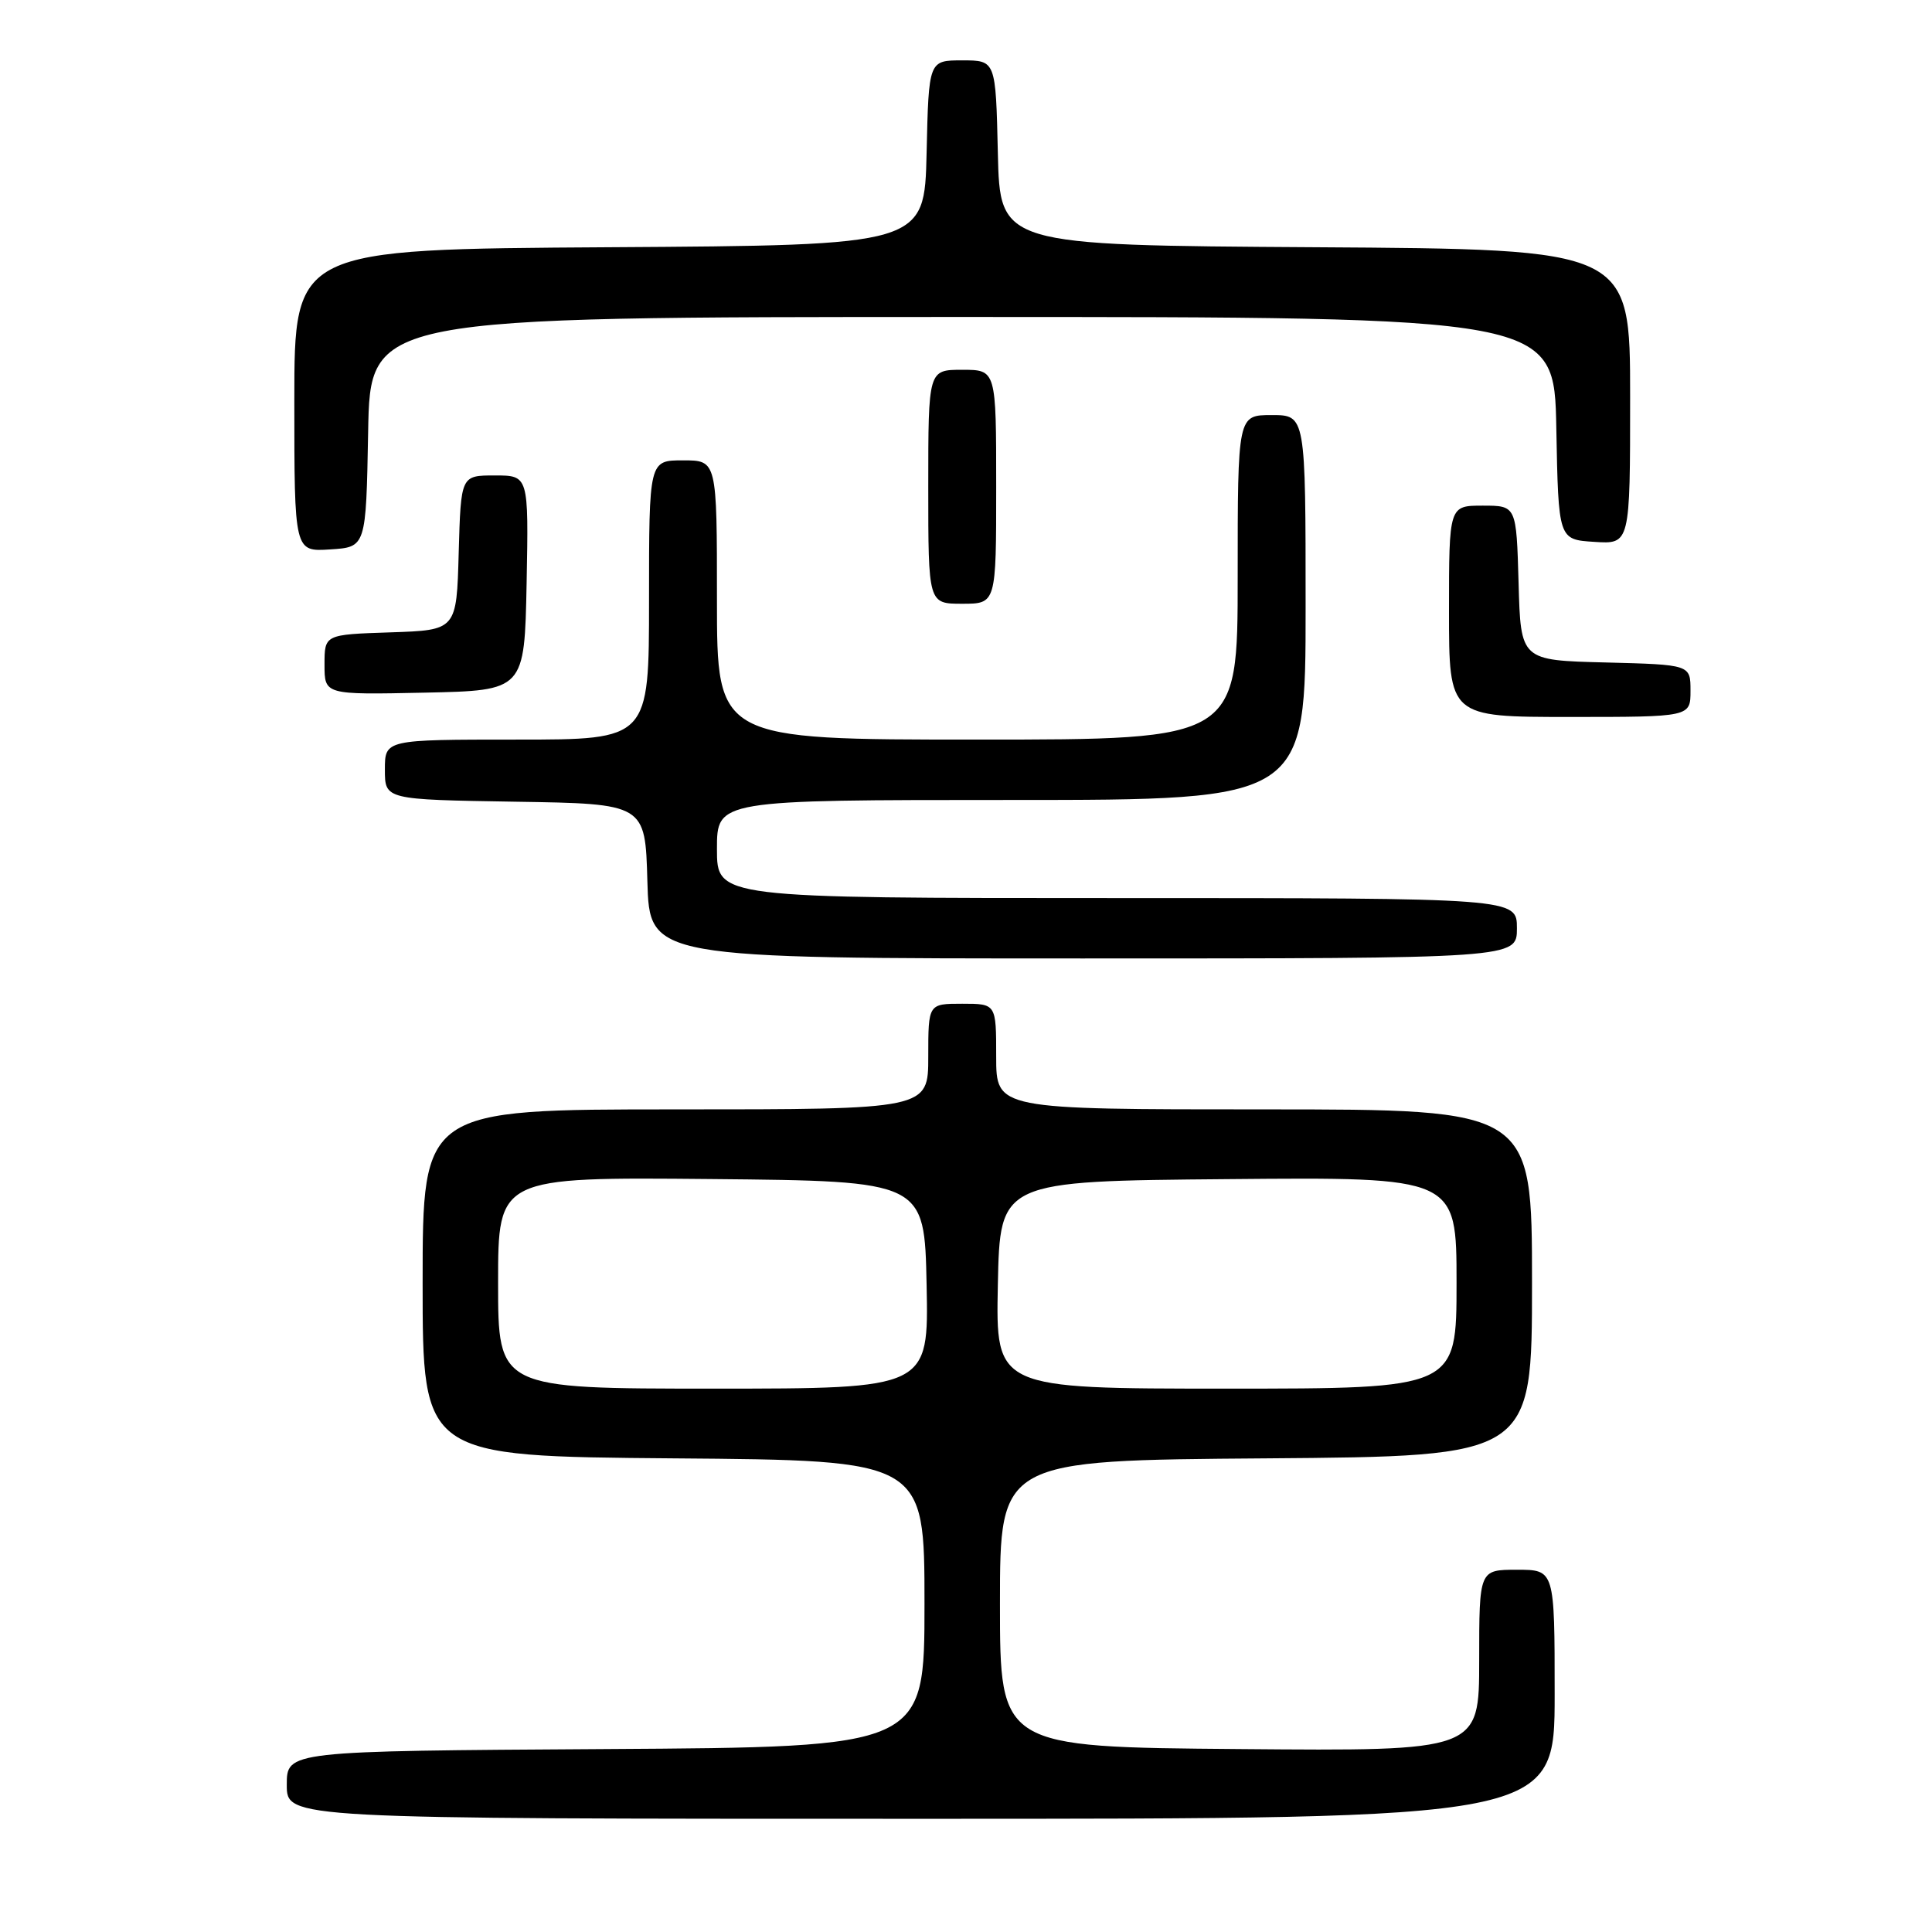 <?xml version="1.0" encoding="UTF-8" standalone="no"?>
<!DOCTYPE svg PUBLIC "-//W3C//DTD SVG 1.1//EN" "http://www.w3.org/Graphics/SVG/1.1/DTD/svg11.dtd" >
<svg xmlns="http://www.w3.org/2000/svg" xmlns:xlink="http://www.w3.org/1999/xlink" version="1.1" viewBox="0 0 256 256">
 <g >
 <path fill="currentColor"
d=" M 206.00 224.50 C 206.00 208.00 206.00 208.00 201.00 208.00 C 196.00 208.00 196.00 208.00 196.00 220.01 C 196.00 232.03 196.00 232.03 164.25 231.76 C 132.50 231.50 132.50 231.50 132.50 212.50 C 132.50 193.50 132.50 193.50 167.75 193.24 C 203.00 192.97 203.00 192.97 203.00 169.99 C 203.00 147.00 203.00 147.00 167.50 147.00 C 132.00 147.00 132.00 147.00 132.00 140.00 C 132.00 133.00 132.00 133.00 127.50 133.00 C 123.00 133.00 123.00 133.00 123.00 140.00 C 123.00 147.00 123.00 147.00 89.50 147.00 C 56.00 147.00 56.00 147.00 56.00 169.99 C 56.00 192.97 56.00 192.97 89.25 193.24 C 122.50 193.50 122.50 193.50 122.50 212.50 C 122.50 231.50 122.50 231.50 80.25 231.76 C 38.00 232.02 38.00 232.02 38.00 236.51 C 38.00 241.00 38.00 241.00 122.00 241.00 C 206.00 241.00 206.00 241.00 206.00 224.50 Z  M 201.00 123.00 C 201.00 119.00 201.00 119.00 148.00 119.00 C 95.00 119.00 95.00 119.00 95.00 112.50 C 95.00 106.00 95.00 106.00 134.00 106.00 C 173.00 106.00 173.00 106.00 173.00 80.50 C 173.00 55.00 173.00 55.00 168.50 55.00 C 164.00 55.00 164.00 55.00 164.00 76.50 C 164.00 98.00 164.00 98.00 129.50 98.00 C 95.00 98.00 95.00 98.00 95.00 79.50 C 95.00 61.00 95.00 61.00 90.50 61.00 C 86.00 61.00 86.00 61.00 86.00 79.50 C 86.00 98.00 86.00 98.00 68.50 98.00 C 51.00 98.00 51.00 98.00 51.00 101.98 C 51.00 105.95 51.00 105.95 68.25 106.23 C 85.50 106.50 85.50 106.50 85.78 116.75 C 86.07 127.00 86.07 127.00 143.53 127.00 C 201.00 127.00 201.00 127.00 201.00 123.00 Z  M 224.00 91.53 C 224.00 88.07 224.00 88.07 212.75 87.78 C 201.50 87.50 201.50 87.50 201.22 77.25 C 200.93 67.00 200.93 67.00 196.47 67.00 C 192.00 67.00 192.00 67.00 192.00 81.00 C 192.00 95.00 192.00 95.00 208.00 95.00 C 224.00 95.00 224.00 95.00 224.00 91.53 Z  M 69.78 77.25 C 70.05 63.00 70.05 63.00 65.56 63.00 C 61.07 63.00 61.07 63.00 60.78 73.25 C 60.50 83.50 60.50 83.50 51.75 83.79 C 43.00 84.08 43.00 84.08 43.00 88.07 C 43.00 92.06 43.00 92.06 56.25 91.78 C 69.50 91.50 69.50 91.50 69.78 77.25 Z  M 132.00 64.50 C 132.00 49.00 132.00 49.00 127.50 49.00 C 123.00 49.00 123.00 49.00 123.00 64.50 C 123.00 80.00 123.00 80.00 127.50 80.00 C 132.00 80.00 132.00 80.00 132.00 64.50 Z  M 48.78 57.25 C 49.05 42.00 49.05 42.00 127.50 42.00 C 205.95 42.00 205.95 42.00 206.22 56.75 C 206.50 71.50 206.50 71.50 211.25 71.80 C 216.00 72.11 216.00 72.11 216.00 52.57 C 216.00 33.02 216.00 33.02 174.25 32.76 C 132.50 32.50 132.50 32.50 132.22 20.25 C 131.94 8.00 131.94 8.00 127.50 8.00 C 123.06 8.00 123.06 8.00 122.78 20.25 C 122.50 32.50 122.50 32.50 80.75 32.76 C 39.00 33.02 39.00 33.02 39.00 53.07 C 39.00 73.11 39.00 73.11 43.75 72.80 C 48.50 72.50 48.50 72.50 48.78 57.25 Z  M 66.00 169.98 C 66.00 155.97 66.00 155.97 94.25 156.23 C 122.50 156.50 122.50 156.50 122.78 170.25 C 123.06 184.00 123.06 184.00 94.53 184.00 C 66.00 184.00 66.00 184.00 66.00 169.98 Z  M 132.22 170.25 C 132.50 156.50 132.50 156.50 162.75 156.24 C 193.00 155.97 193.00 155.97 193.00 169.99 C 193.00 184.00 193.00 184.00 162.47 184.00 C 131.94 184.00 131.94 184.00 132.22 170.25 Z "/>
</g>
</svg>